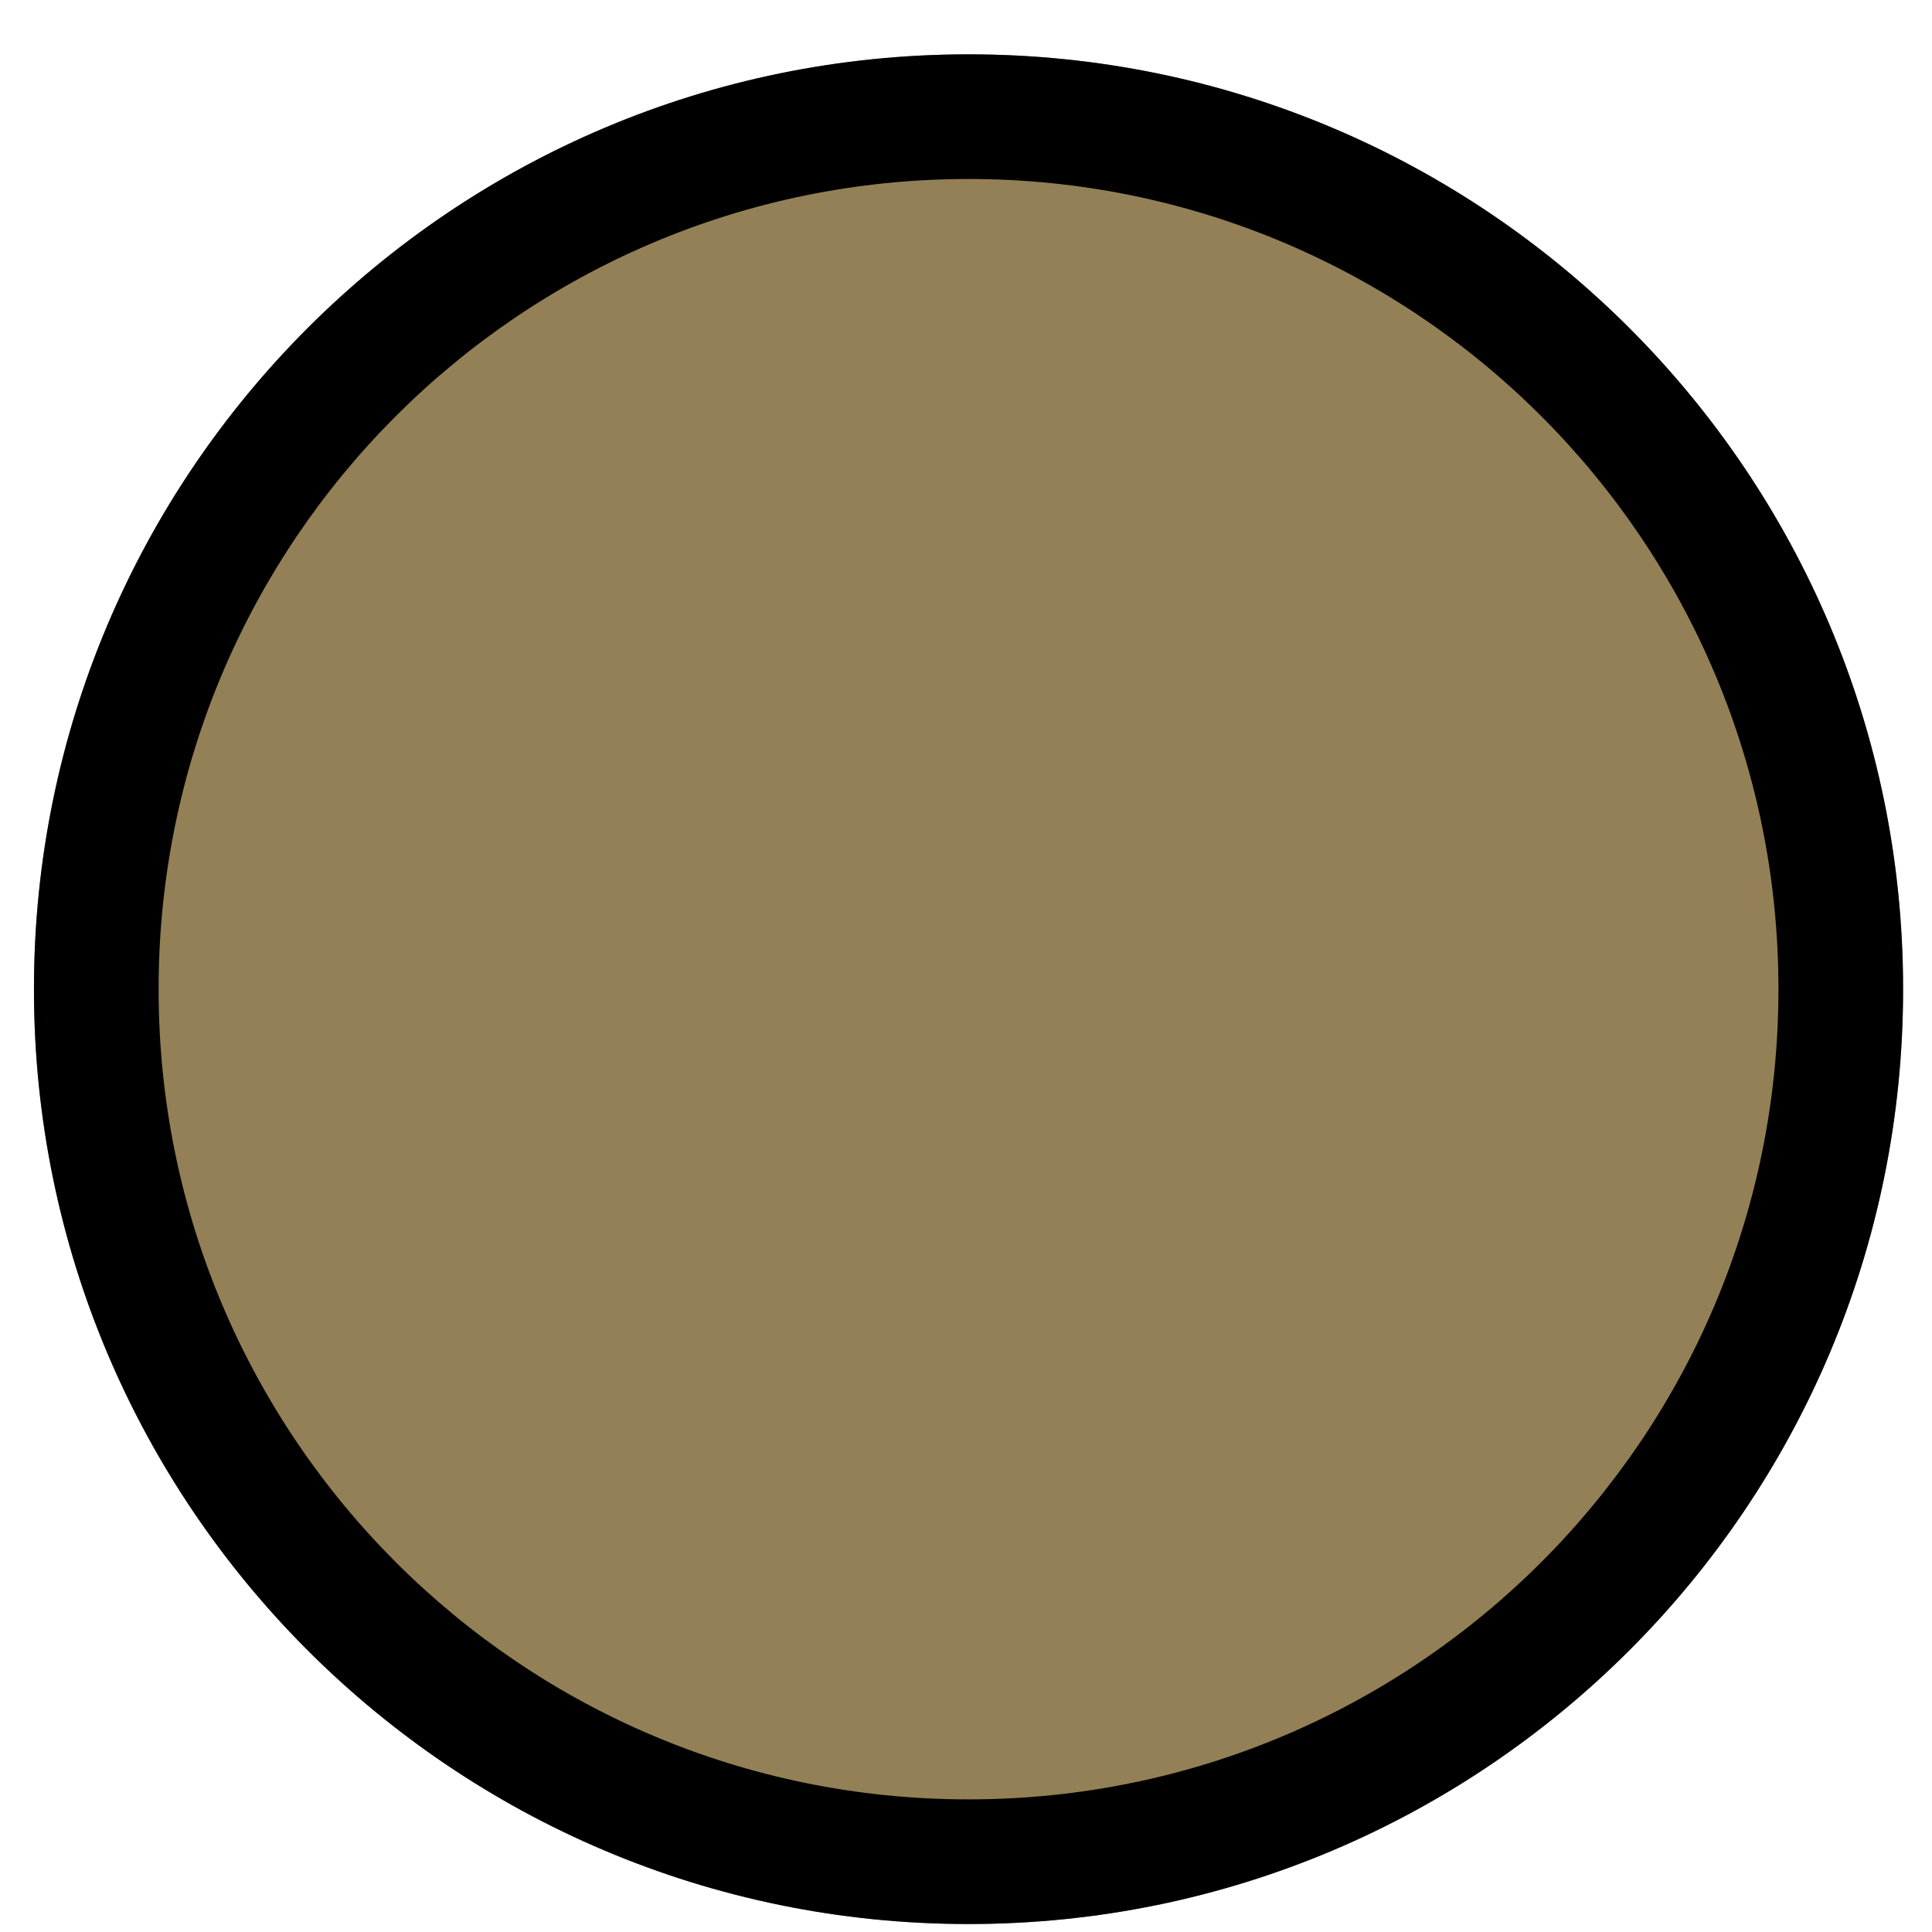 <svg xmlns="http://www.w3.org/2000/svg" xmlns:xlink="http://www.w3.org/1999/xlink" width="100%" height="100%" version="1.1" viewBox="0 0 31 31" xml:space="preserve" style="fill-rule:evenodd;clip-rule:evenodd;stroke-linejoin:round;stroke-miterlimit:2"><path d="M30.536,15.866c0,-8.281 -6.713,-14.994 -14.994,-14.994l-0.003,-0c-8.281,-0 -14.994,6.713 -14.994,14.994l-0,0.012c-0,8.281 6.713,14.994 14.994,14.994l0.003,-0c8.281,-0 14.994,-6.713 14.994,-14.994l0,-0.012Z" style="fill:#938056"/><path d="M30.536,15.866c0,-8.281 -6.713,-14.994 -14.994,-14.994l-0.003,-0c-8.281,-0 -14.994,6.713 -14.994,14.994l-0,0.012c-0,8.281 6.713,14.994 14.994,14.994l0.003,-0c8.281,-0 14.994,-6.713 14.994,-14.994l0,-0.012Zm-2,-0l0,0.012c0,7.176 -5.817,12.994 -12.994,12.994l-0.003,-0c-7.177,-0 -12.994,-5.818 -12.994,-12.994l-0,-0.012c-0,-7.177 5.817,-12.994 12.994,-12.994l0.003,-0c7.177,-0 12.994,5.817 12.994,12.994Z"/></svg>